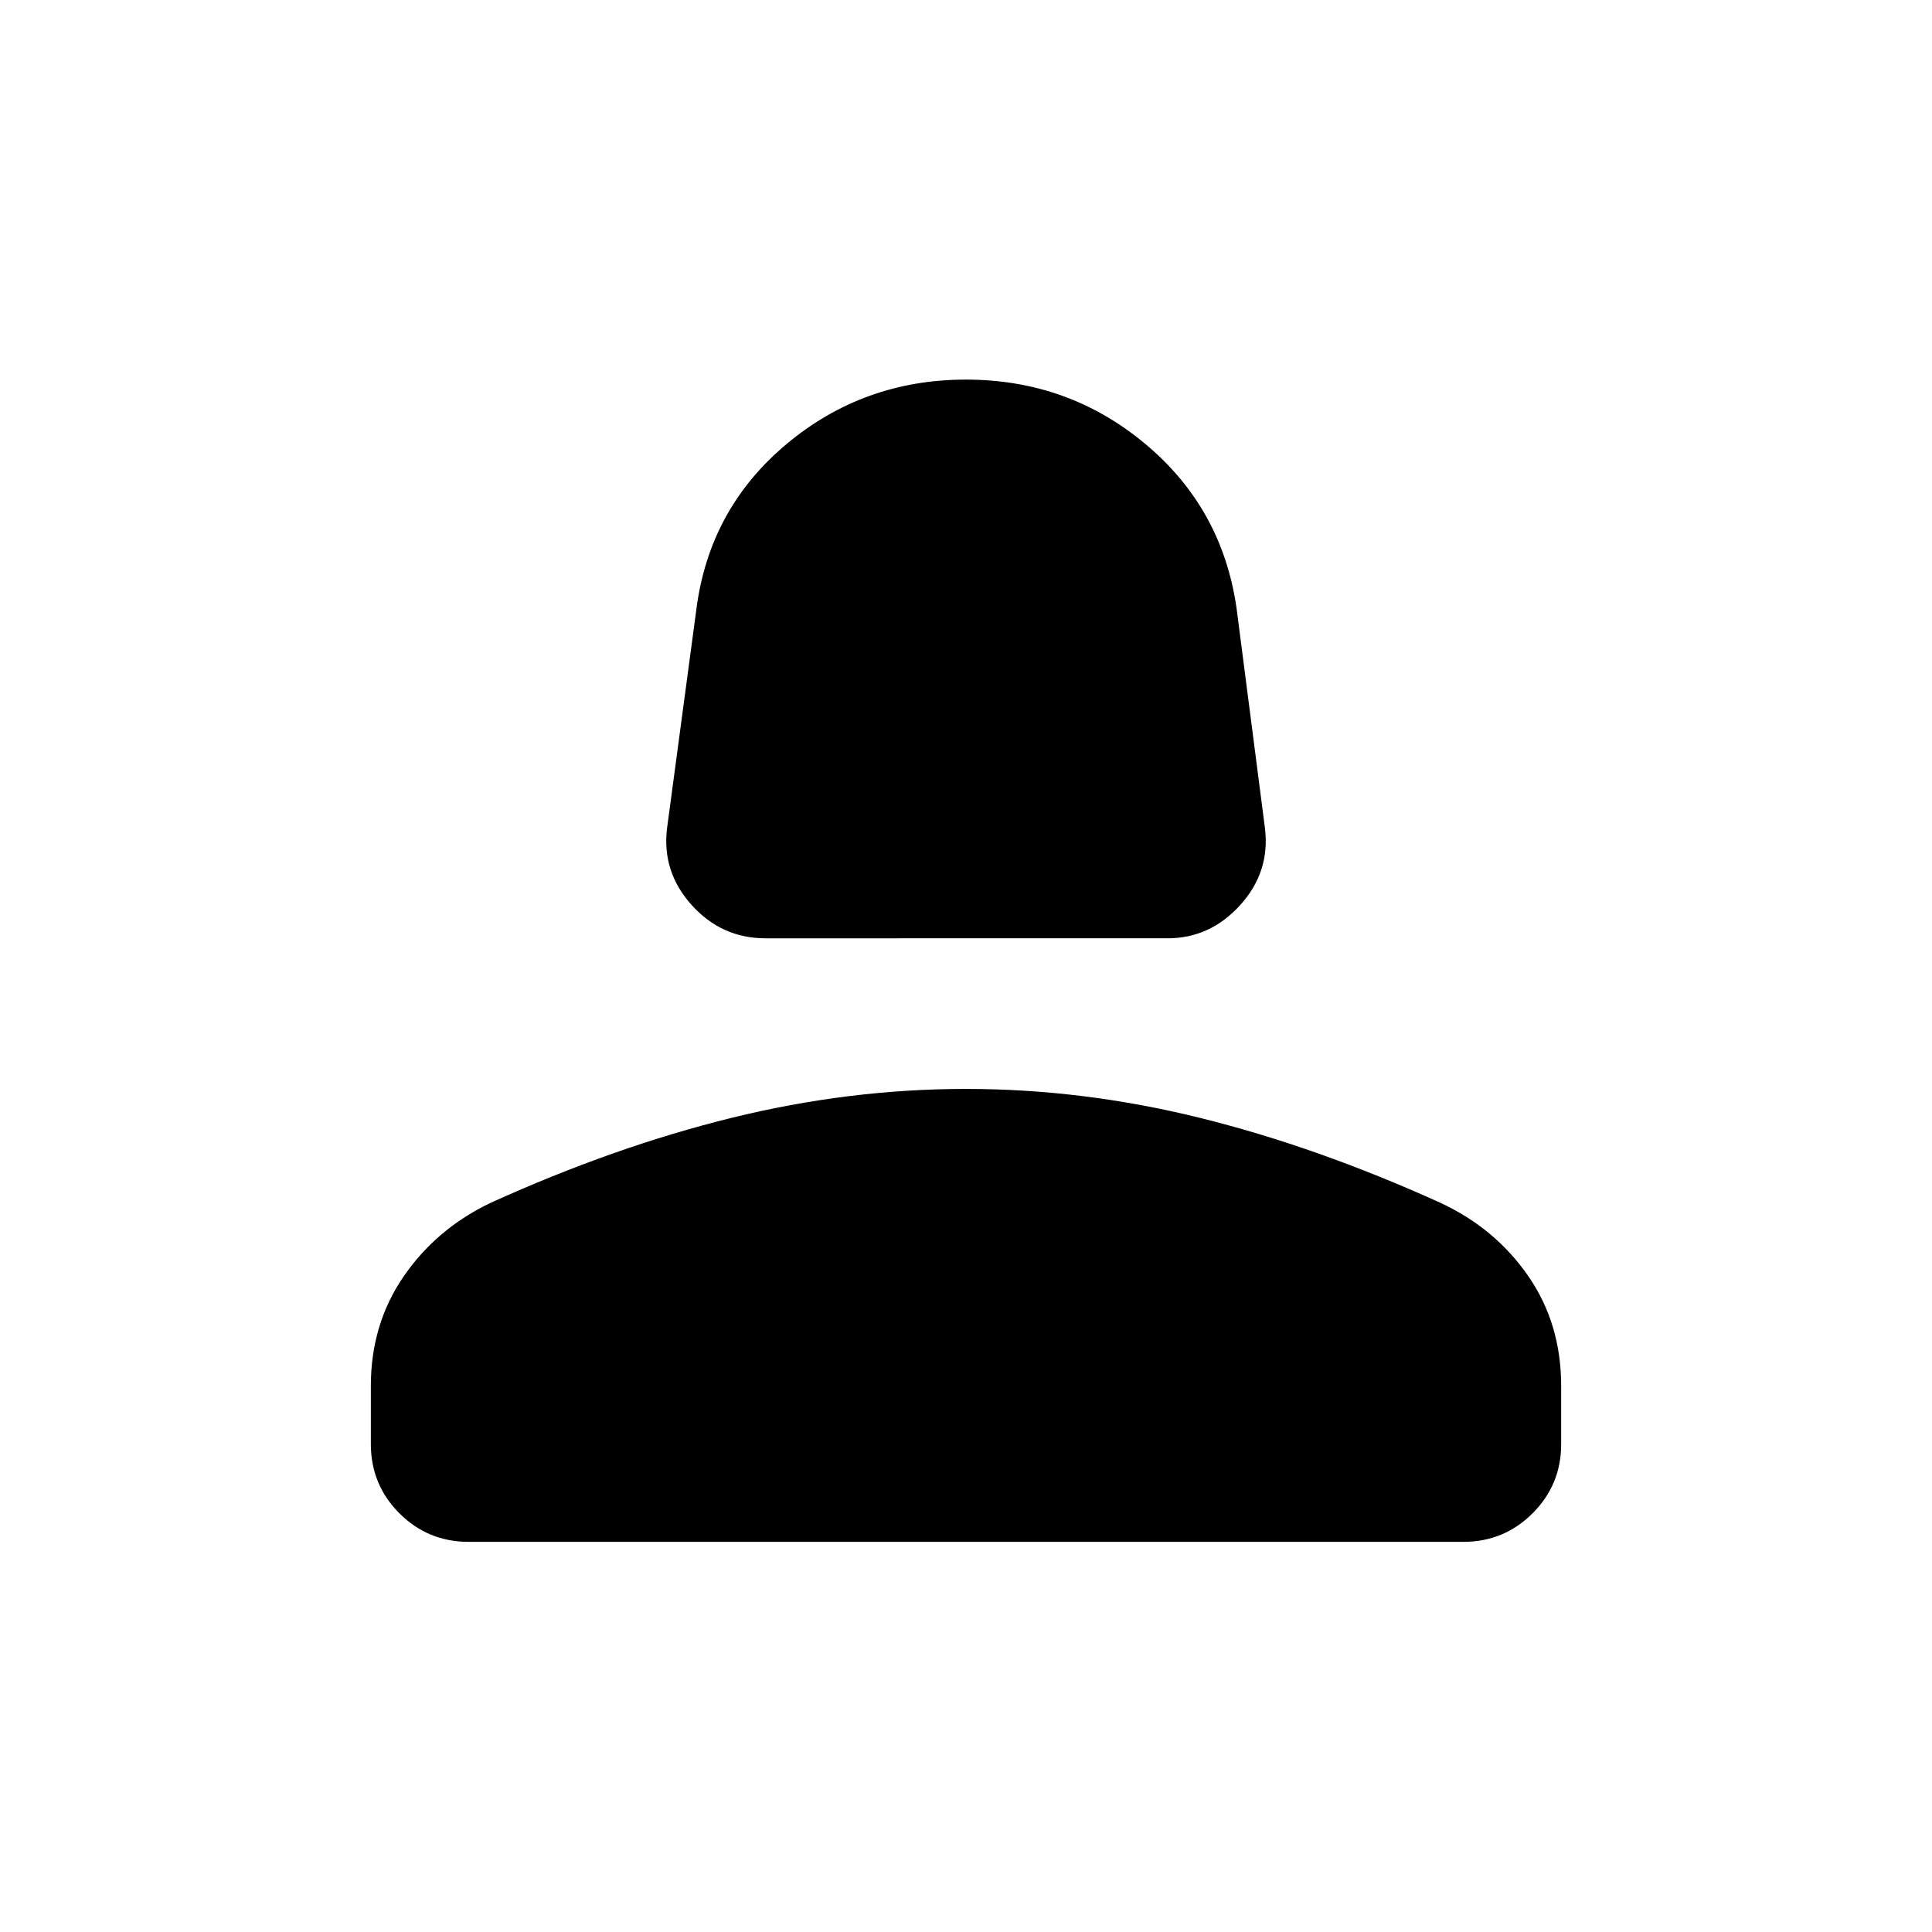 <svg xmlns="http://www.w3.org/2000/svg" height="40" viewBox="0 -960 960 960" width="40"><path d="M380.41-493.76q-21.85 0-36.74-16.54-14.89-16.55-12.21-38.22l14.61-109.09q6.53-49.78 44.8-81.78 38.27-31.99 89.12-31.99 50.84 0 89.11 31.97 38.27 31.98 45.36 81.8l14.08 109.09q2.68 21.67-12.27 38.22-14.95 16.54-36.15 16.54H380.41ZM184.27-242.51v-28.8q0-30.83 16.38-54.56 16.38-23.74 43.27-36.51 61.4-27.83 119.68-42.19 58.28-14.35 116.41-14.35 58.12 0 116.23 14.38 58.12 14.39 119.59 42.25 27.16 12.67 43.53 36.33 16.37 23.65 16.37 54.63v28.98q0 20.09-14.19 34.29t-34.46 14.2H232.92q-20.27 0-34.46-14.19-14.19-14.19-14.19-34.46Z"/></svg>
